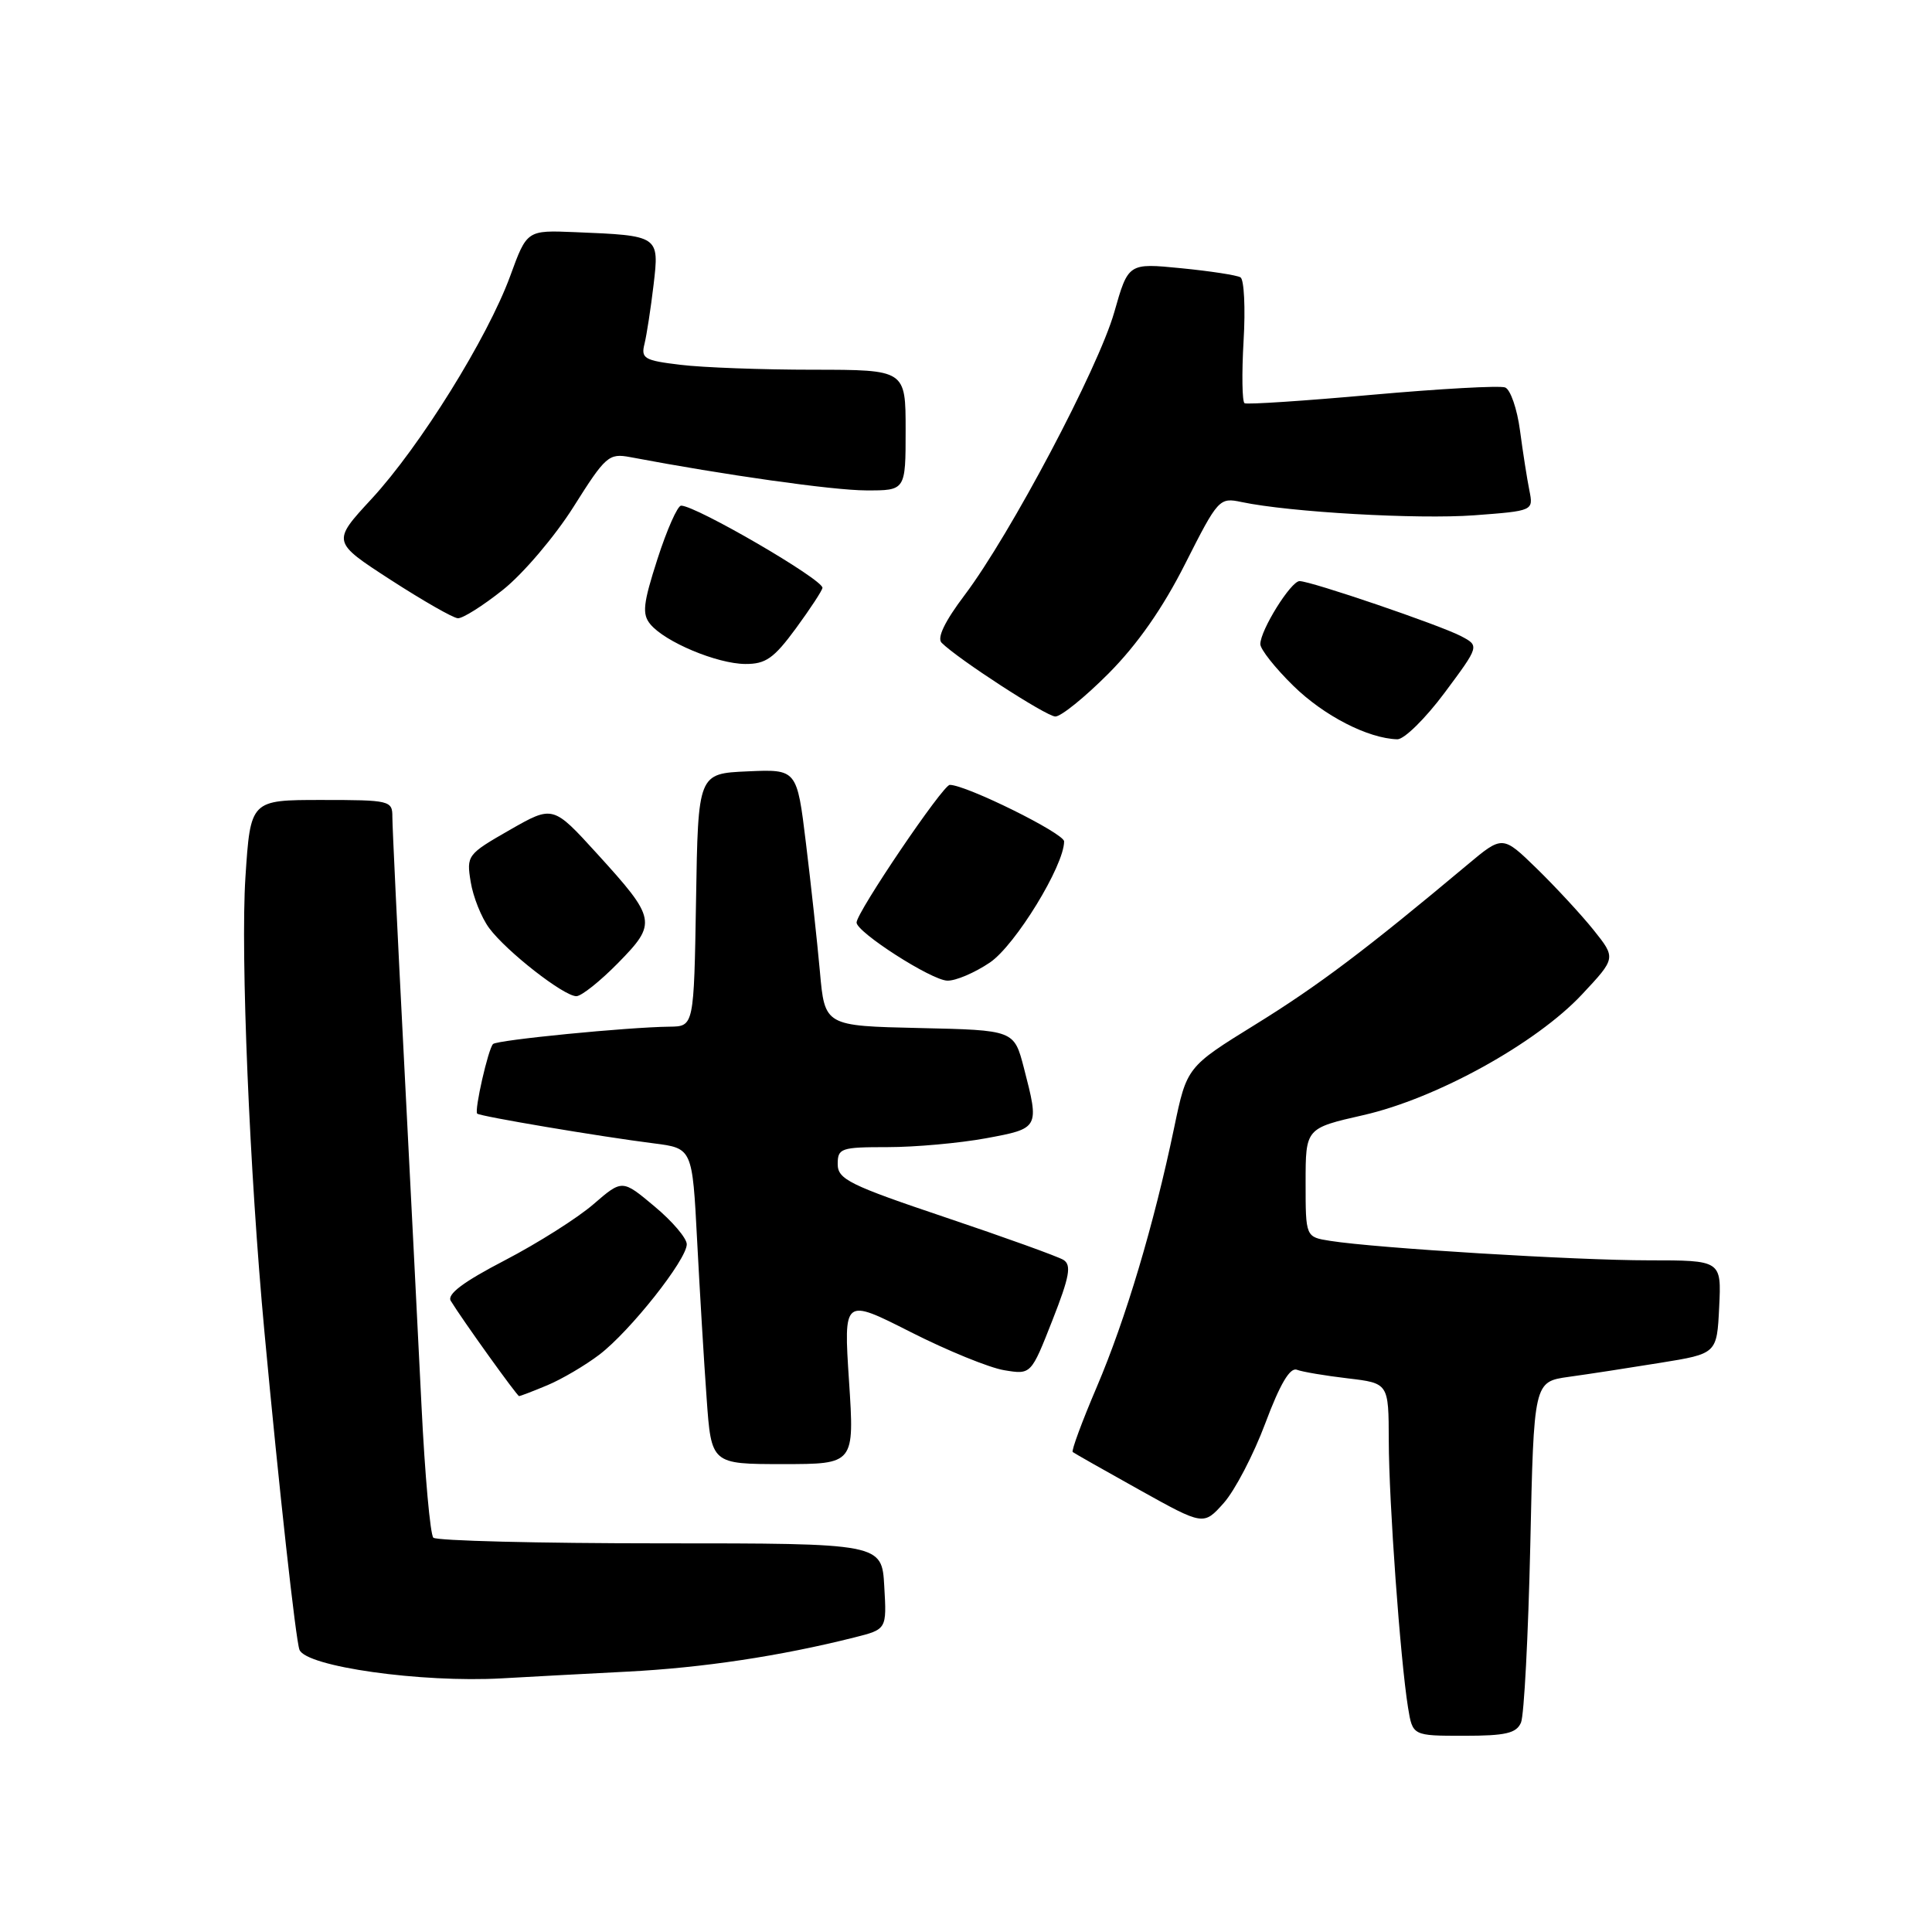 <?xml version="1.0" encoding="UTF-8" standalone="no"?>
<!DOCTYPE svg PUBLIC "-//W3C//DTD SVG 1.1//EN" "http://www.w3.org/Graphics/SVG/1.1/DTD/svg11.dtd" >
<svg xmlns="http://www.w3.org/2000/svg" xmlns:xlink="http://www.w3.org/1999/xlink" version="1.1" viewBox="0 0 256 256">
 <g >
 <path fill="currentColor"
d=" M 201.54 228.25 C 201.95 227.29 202.50 216.73 202.77 204.79 C 203.24 183.09 203.24 183.09 207.87 182.44 C 210.42 182.09 215.88 181.25 220.00 180.58 C 227.50 179.37 227.50 179.37 227.80 173.19 C 228.10 167.00 228.10 167.00 218.44 167.00 C 208.79 167.00 182.37 165.39 176.25 164.42 C 173.00 163.91 173.00 163.91 173.00 156.70 C 173.00 149.50 173.00 149.50 180.65 147.76 C 190.33 145.56 203.55 138.26 209.63 131.76 C 214.13 126.95 214.13 126.95 211.15 123.22 C 209.51 121.18 206.12 117.52 203.63 115.09 C 199.10 110.68 199.10 110.68 194.43 114.59 C 181.07 125.78 174.67 130.61 166.38 135.73 C 157.26 141.37 157.26 141.37 155.58 149.43 C 152.91 162.24 149.15 174.83 145.32 183.80 C 143.37 188.37 141.94 192.24 142.14 192.40 C 142.34 192.56 146.32 194.82 150.99 197.42 C 159.48 202.15 159.48 202.15 162.15 199.16 C 163.62 197.51 166.10 192.76 167.66 188.59 C 169.60 183.41 170.92 181.16 171.84 181.50 C 172.57 181.78 175.61 182.29 178.59 182.64 C 184.00 183.28 184.00 183.28 184.02 190.89 C 184.03 198.93 185.55 219.93 186.57 226.25 C 187.18 230.00 187.18 230.00 193.98 230.00 C 199.51 230.00 200.93 229.67 201.54 228.25 Z  M 83.12 221.50 C 93.11 220.99 103.39 219.44 113.21 216.97 C 117.50 215.89 117.50 215.89 117.17 210.20 C 116.85 204.50 116.85 204.50 87.51 204.50 C 71.37 204.50 57.83 204.16 57.42 203.75 C 57.01 203.34 56.30 195.46 55.85 186.25 C 55.40 177.04 54.34 156.22 53.51 140.00 C 52.67 123.78 51.99 109.49 51.99 108.25 C 52.00 106.08 51.68 106.00 42.60 106.00 C 33.19 106.00 33.19 106.00 32.52 116.25 C 31.86 126.43 33.07 155.42 35.04 176.50 C 36.97 197.23 39.19 217.33 39.68 218.60 C 40.54 220.84 55.81 222.99 66.50 222.39 C 69.80 222.20 77.28 221.80 83.12 221.50 Z  M 112.50 183.00 C 111.78 172.00 111.78 172.00 120.64 176.49 C 125.51 178.96 131.10 181.24 133.06 181.56 C 136.62 182.15 136.62 182.15 139.44 174.97 C 141.73 169.15 142.00 167.62 140.91 166.94 C 140.17 166.49 133.13 163.95 125.28 161.31 C 112.56 157.03 111.00 156.26 111.00 154.25 C 111.00 152.14 111.42 152.00 117.63 152.00 C 121.28 152.00 127.13 151.47 130.63 150.83 C 137.73 149.52 137.74 149.50 135.67 141.50 C 134.37 136.50 134.37 136.50 121.83 136.22 C 109.28 135.94 109.28 135.94 108.64 128.72 C 108.28 124.75 107.45 117.09 106.79 111.71 C 105.60 101.92 105.60 101.92 99.05 102.21 C 92.50 102.50 92.50 102.50 92.23 119.25 C 91.95 136.00 91.95 136.00 88.73 136.04 C 83.20 136.10 65.87 137.80 65.33 138.34 C 64.69 138.97 62.83 147.16 63.23 147.56 C 63.59 147.92 79.55 150.61 86.62 151.50 C 91.74 152.15 91.74 152.15 92.37 164.33 C 92.72 171.02 93.28 180.44 93.63 185.25 C 94.25 194.00 94.25 194.00 103.73 194.00 C 113.22 194.00 113.22 194.00 112.50 183.00 Z  M 72.53 183.55 C 74.44 182.75 77.54 180.93 79.43 179.49 C 83.51 176.37 91.00 166.91 91.00 164.87 C 91.00 164.07 89.08 161.81 86.72 159.85 C 82.45 156.27 82.45 156.27 78.63 159.57 C 76.53 161.39 71.25 164.73 66.89 167.00 C 61.38 169.86 59.20 171.50 59.73 172.37 C 61.27 174.89 68.51 184.98 68.78 184.99 C 68.94 184.99 70.62 184.35 72.53 183.55 Z  M 81.89 127.61 C 87.09 122.31 86.99 121.77 79.10 113.10 C 73.27 106.70 73.27 106.70 67.53 109.98 C 61.91 113.20 61.80 113.35 62.37 116.86 C 62.69 118.84 63.79 121.59 64.82 122.98 C 67.10 126.06 74.70 132.00 76.37 132.00 C 77.04 132.00 79.52 130.02 81.89 127.61 Z  M 131.18 127.53 C 134.55 125.23 141.00 114.70 141.00 111.49 C 141.00 110.42 128.02 104.00 125.85 104.00 C 124.94 104.00 113.51 120.88 113.50 122.24 C 113.50 123.52 123.41 129.89 125.52 129.94 C 126.63 129.98 129.17 128.89 131.18 127.53 Z  M 191.42 91.79 C 196.04 85.58 196.04 85.58 193.59 84.29 C 190.78 82.82 173.71 77.00 172.20 77.00 C 171.05 77.00 167.00 83.50 167.00 85.35 C 167.00 86.03 168.96 88.51 171.36 90.86 C 175.41 94.84 181.27 97.85 185.15 97.96 C 186.06 97.98 188.88 95.20 191.42 91.79 Z  M 146.88 89.25 C 150.71 85.40 154.08 80.58 157.05 74.69 C 161.40 66.09 161.57 65.90 164.50 66.52 C 170.89 67.87 187.86 68.83 195.34 68.28 C 203.19 67.69 203.19 67.69 202.65 64.98 C 202.35 63.50 201.79 59.93 201.41 57.06 C 201.03 54.18 200.14 51.61 199.44 51.34 C 198.73 51.07 190.81 51.51 181.83 52.31 C 172.85 53.12 165.24 53.62 164.91 53.43 C 164.59 53.24 164.53 49.52 164.78 45.18 C 165.04 40.83 164.85 37.03 164.37 36.75 C 163.89 36.46 160.35 35.92 156.50 35.54 C 149.50 34.85 149.50 34.85 147.64 41.39 C 145.52 48.80 133.89 70.80 127.82 78.85 C 125.19 82.33 124.13 84.53 124.77 85.17 C 126.92 87.32 138.58 94.89 139.83 94.94 C 140.56 94.97 143.73 92.41 146.88 89.25 Z  M 105.47 83.25 C 107.38 80.64 108.96 78.23 108.98 77.89 C 109.02 76.77 92.22 67.00 90.25 67.00 C 89.78 67.00 88.37 70.18 87.12 74.06 C 85.21 79.99 85.06 81.37 86.17 82.71 C 88.12 85.07 95.01 87.95 98.74 87.98 C 101.46 88.00 102.54 87.24 105.47 83.25 Z  M 66.66 78.14 C 69.32 76.02 73.53 71.07 76.00 67.15 C 80.24 60.42 80.67 60.04 83.50 60.57 C 96.01 62.94 110.36 64.97 114.75 64.98 C 120.00 65.00 120.00 65.00 120.00 57.00 C 120.00 49.00 120.00 49.00 107.75 48.99 C 101.01 48.99 93.11 48.70 90.18 48.34 C 85.37 47.77 84.91 47.50 85.40 45.56 C 85.69 44.38 86.23 40.87 86.60 37.76 C 87.37 31.21 87.37 31.22 76.16 30.76 C 69.82 30.50 69.82 30.50 67.61 36.56 C 64.61 44.76 55.65 59.16 49.24 66.10 C 43.98 71.79 43.98 71.79 51.74 76.82 C 56.01 79.58 60.02 81.88 60.66 81.92 C 61.30 81.97 64.00 80.26 66.66 78.14 Z "/>
</g>
</svg>
